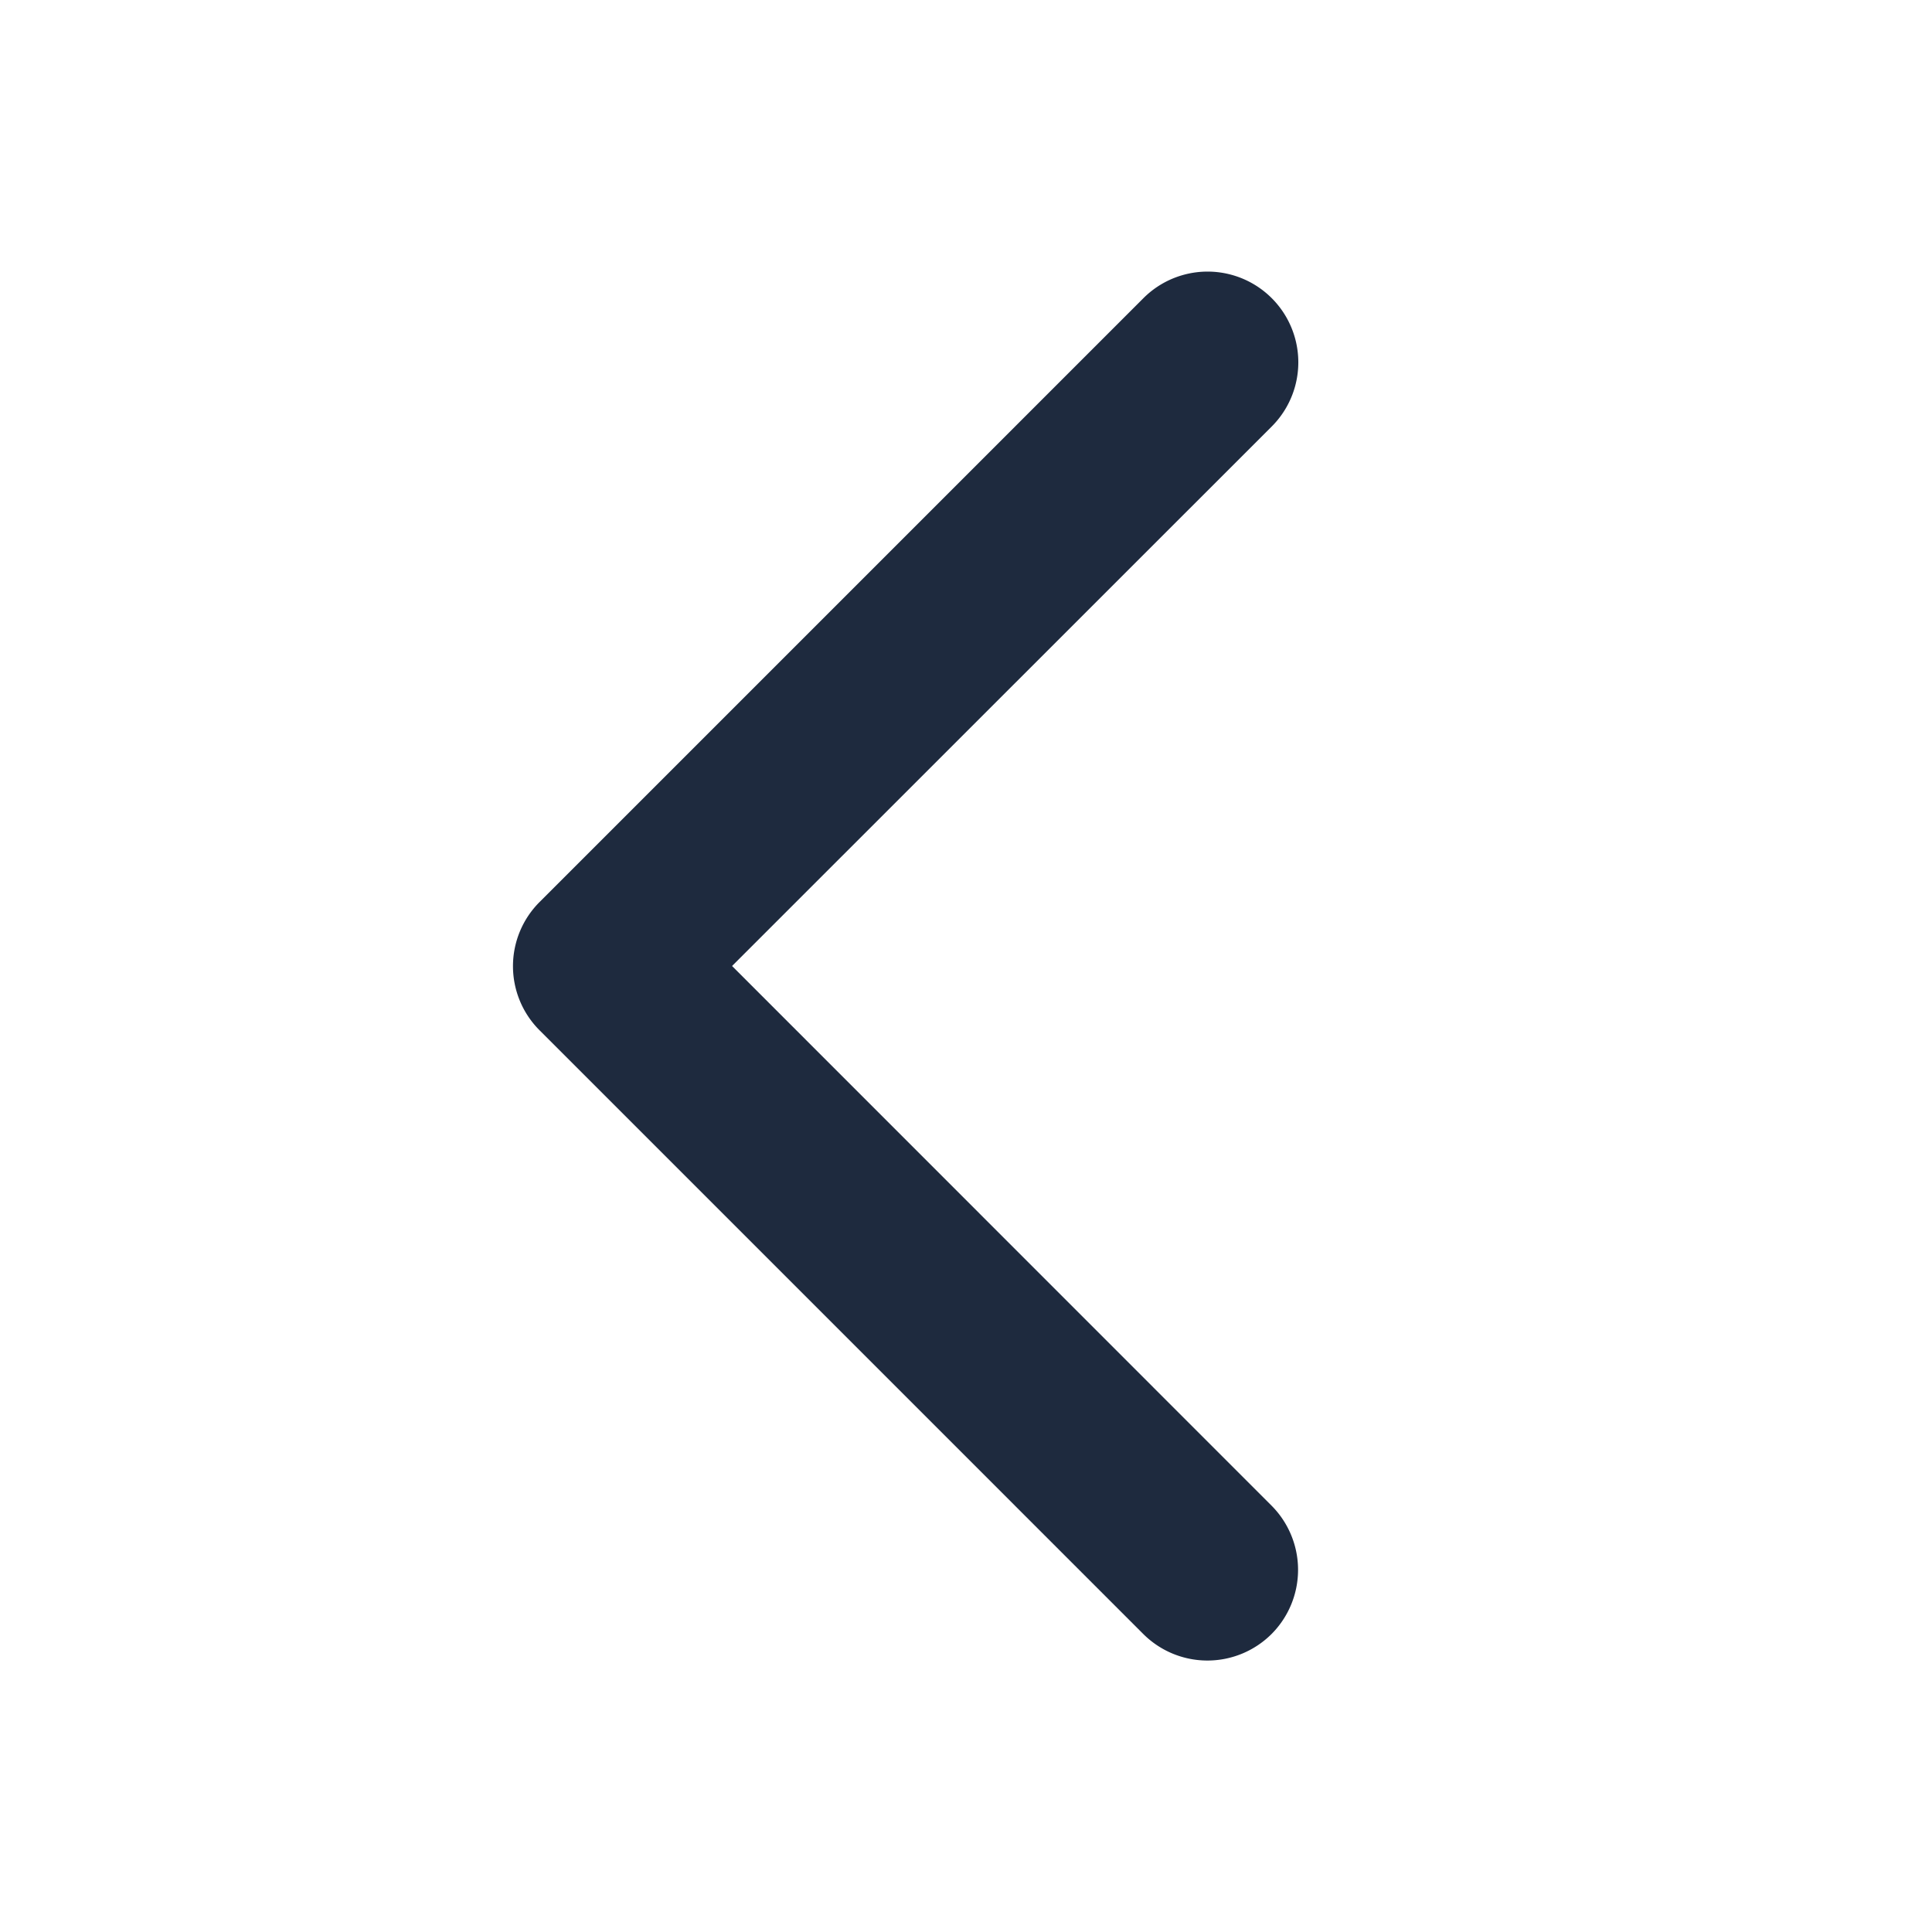 <svg width="24" height="24" fill="none" xmlns="http://www.w3.org/2000/svg"><path d="m6.704 11.204 7.5-7.5a1.127 1.127 0 0 1 1.594 1.594L9.094 12l6.702 6.704a1.13 1.13 0 0 1 0 1.594 1.128 1.128 0 0 1-1.594 0l-7.5-7.5a1.126 1.126 0 0 1 .002-1.594z" fill="#1E2A3E"/></svg>